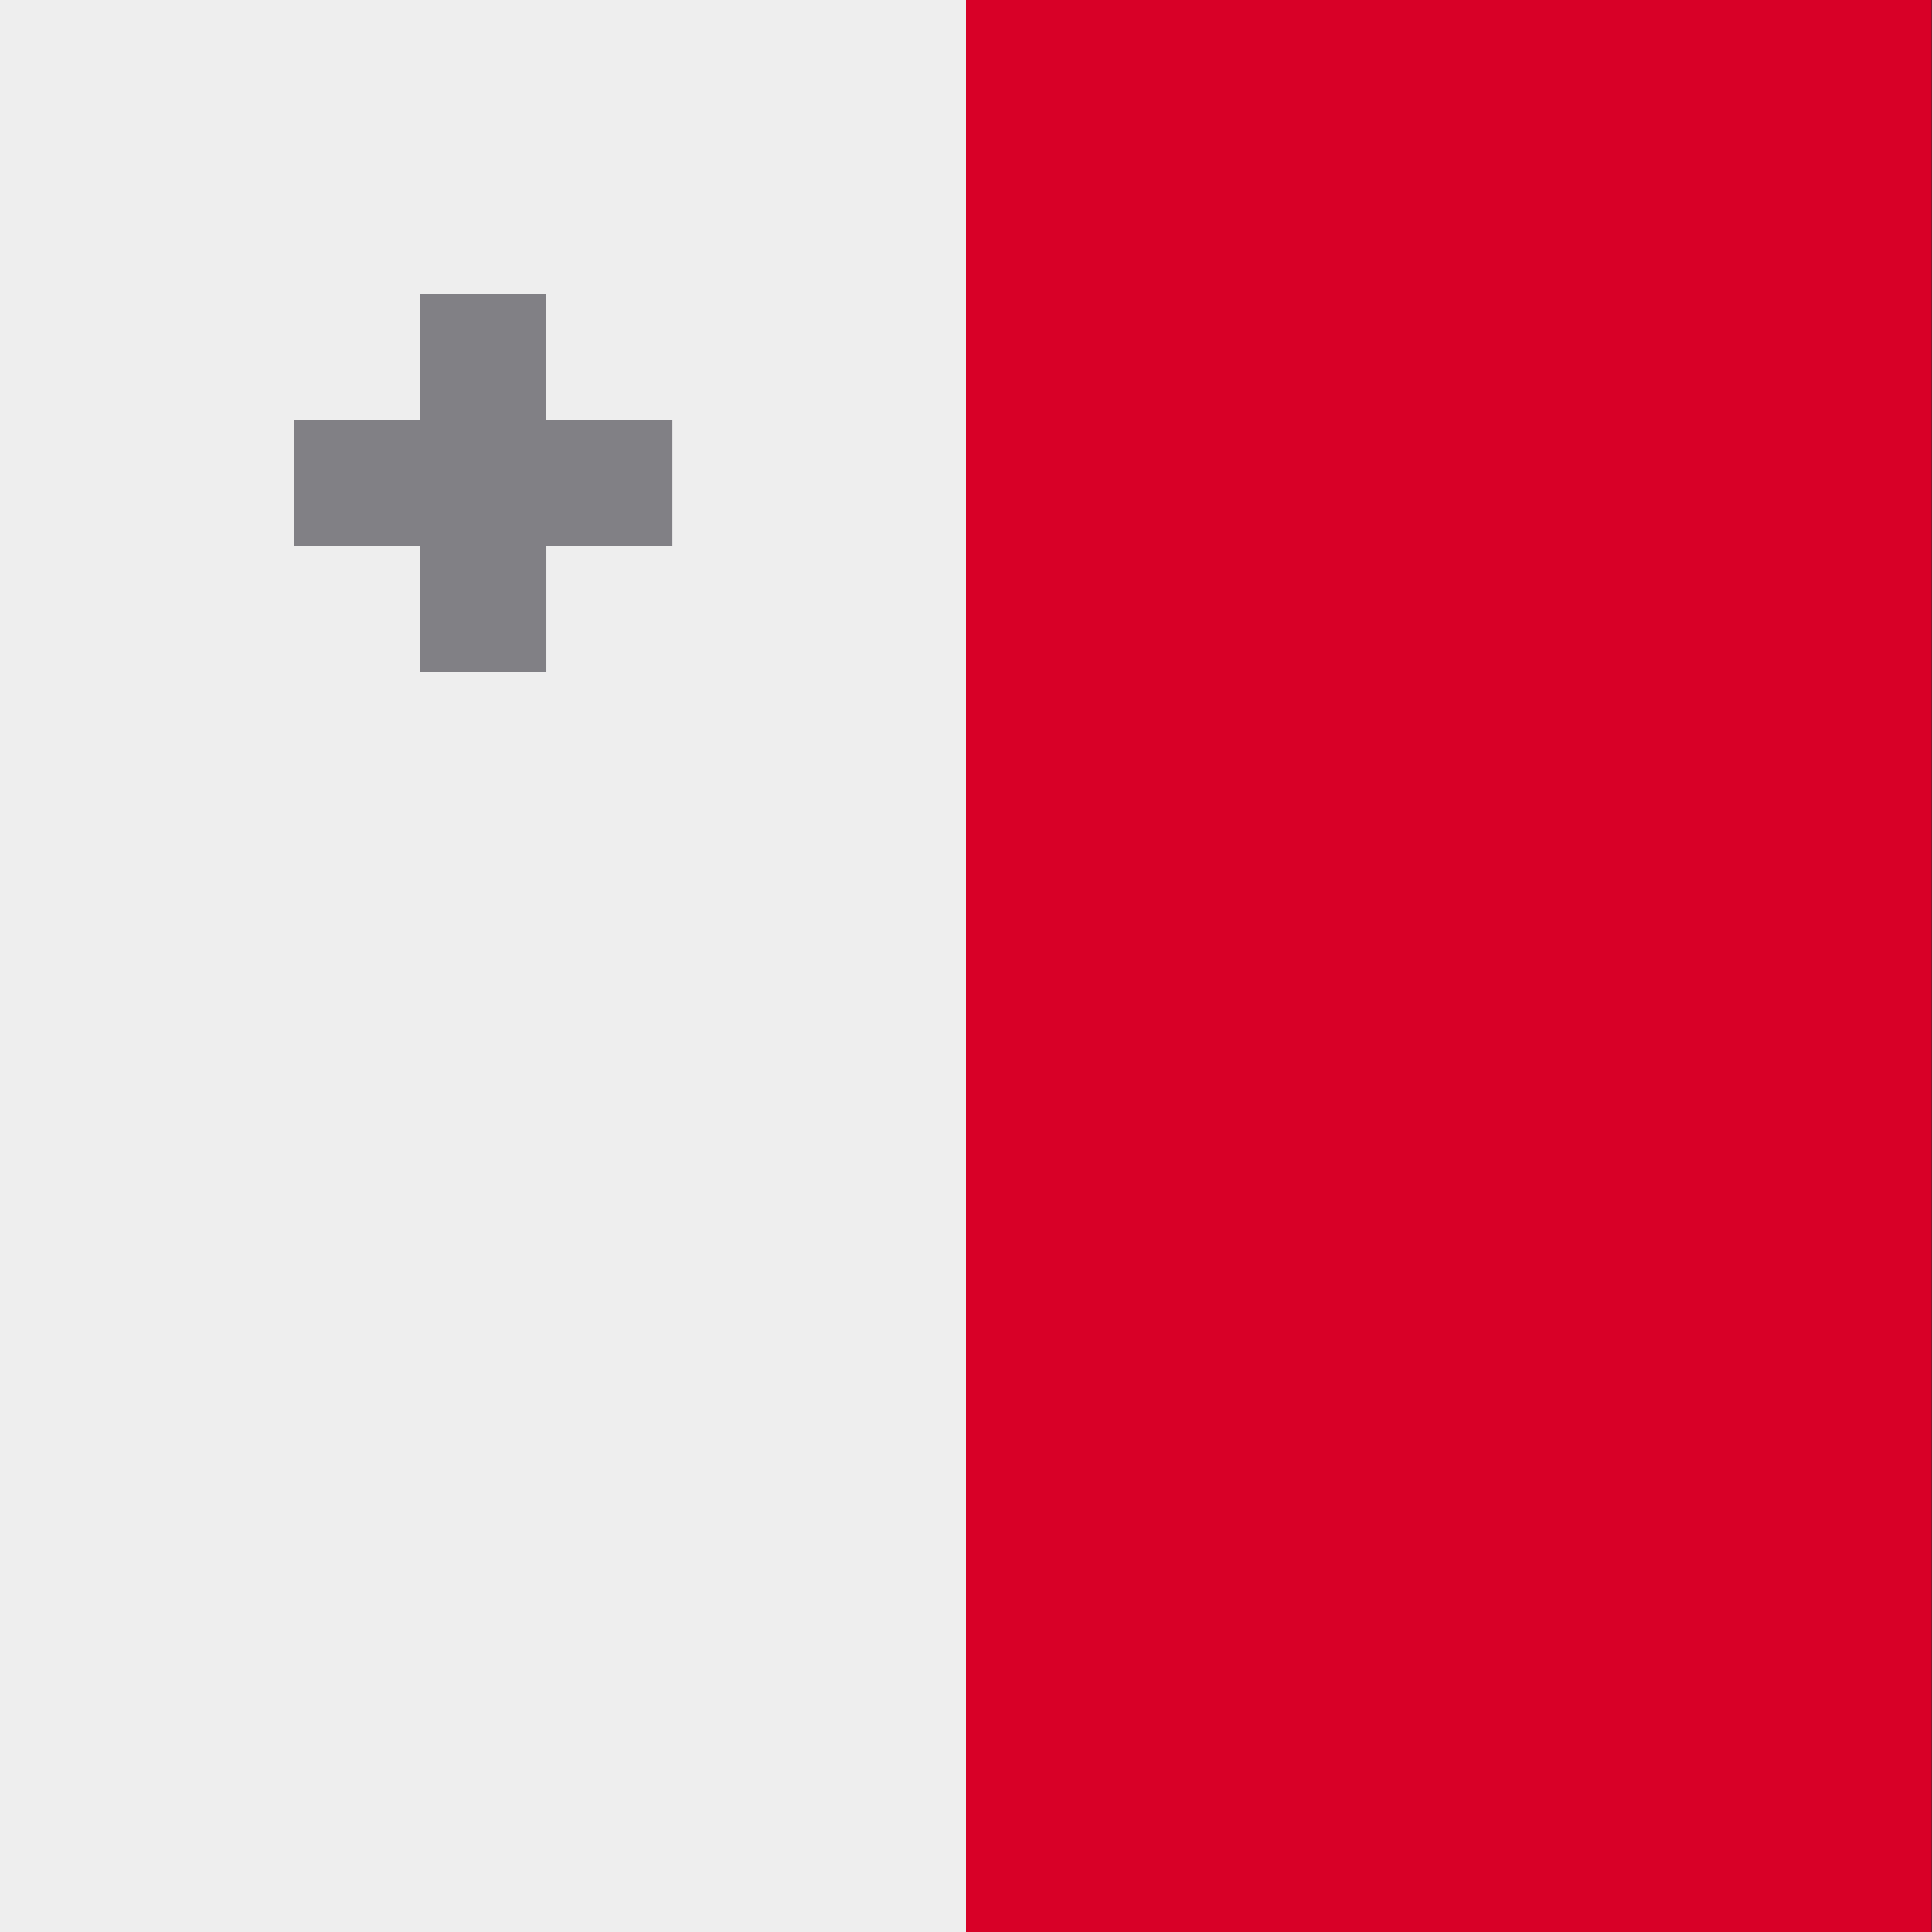 <svg xmlns="http://www.w3.org/2000/svg" width="512" height="512" fill="none"><rect width="100%" height="100%" fill="#333333" stroke="none"/><path fill="#D80027" d="M204.9 512V0h307v512z"/><path fill="#EEE" d="M0 512V0h256v512z"/><path fill="#818085" d="M144.7 111.3V77.9h-33.4v33.4H78v33.4h33.4V178h33.4v-33.4h33.4v-33.4h-33.4Z"/></svg>
